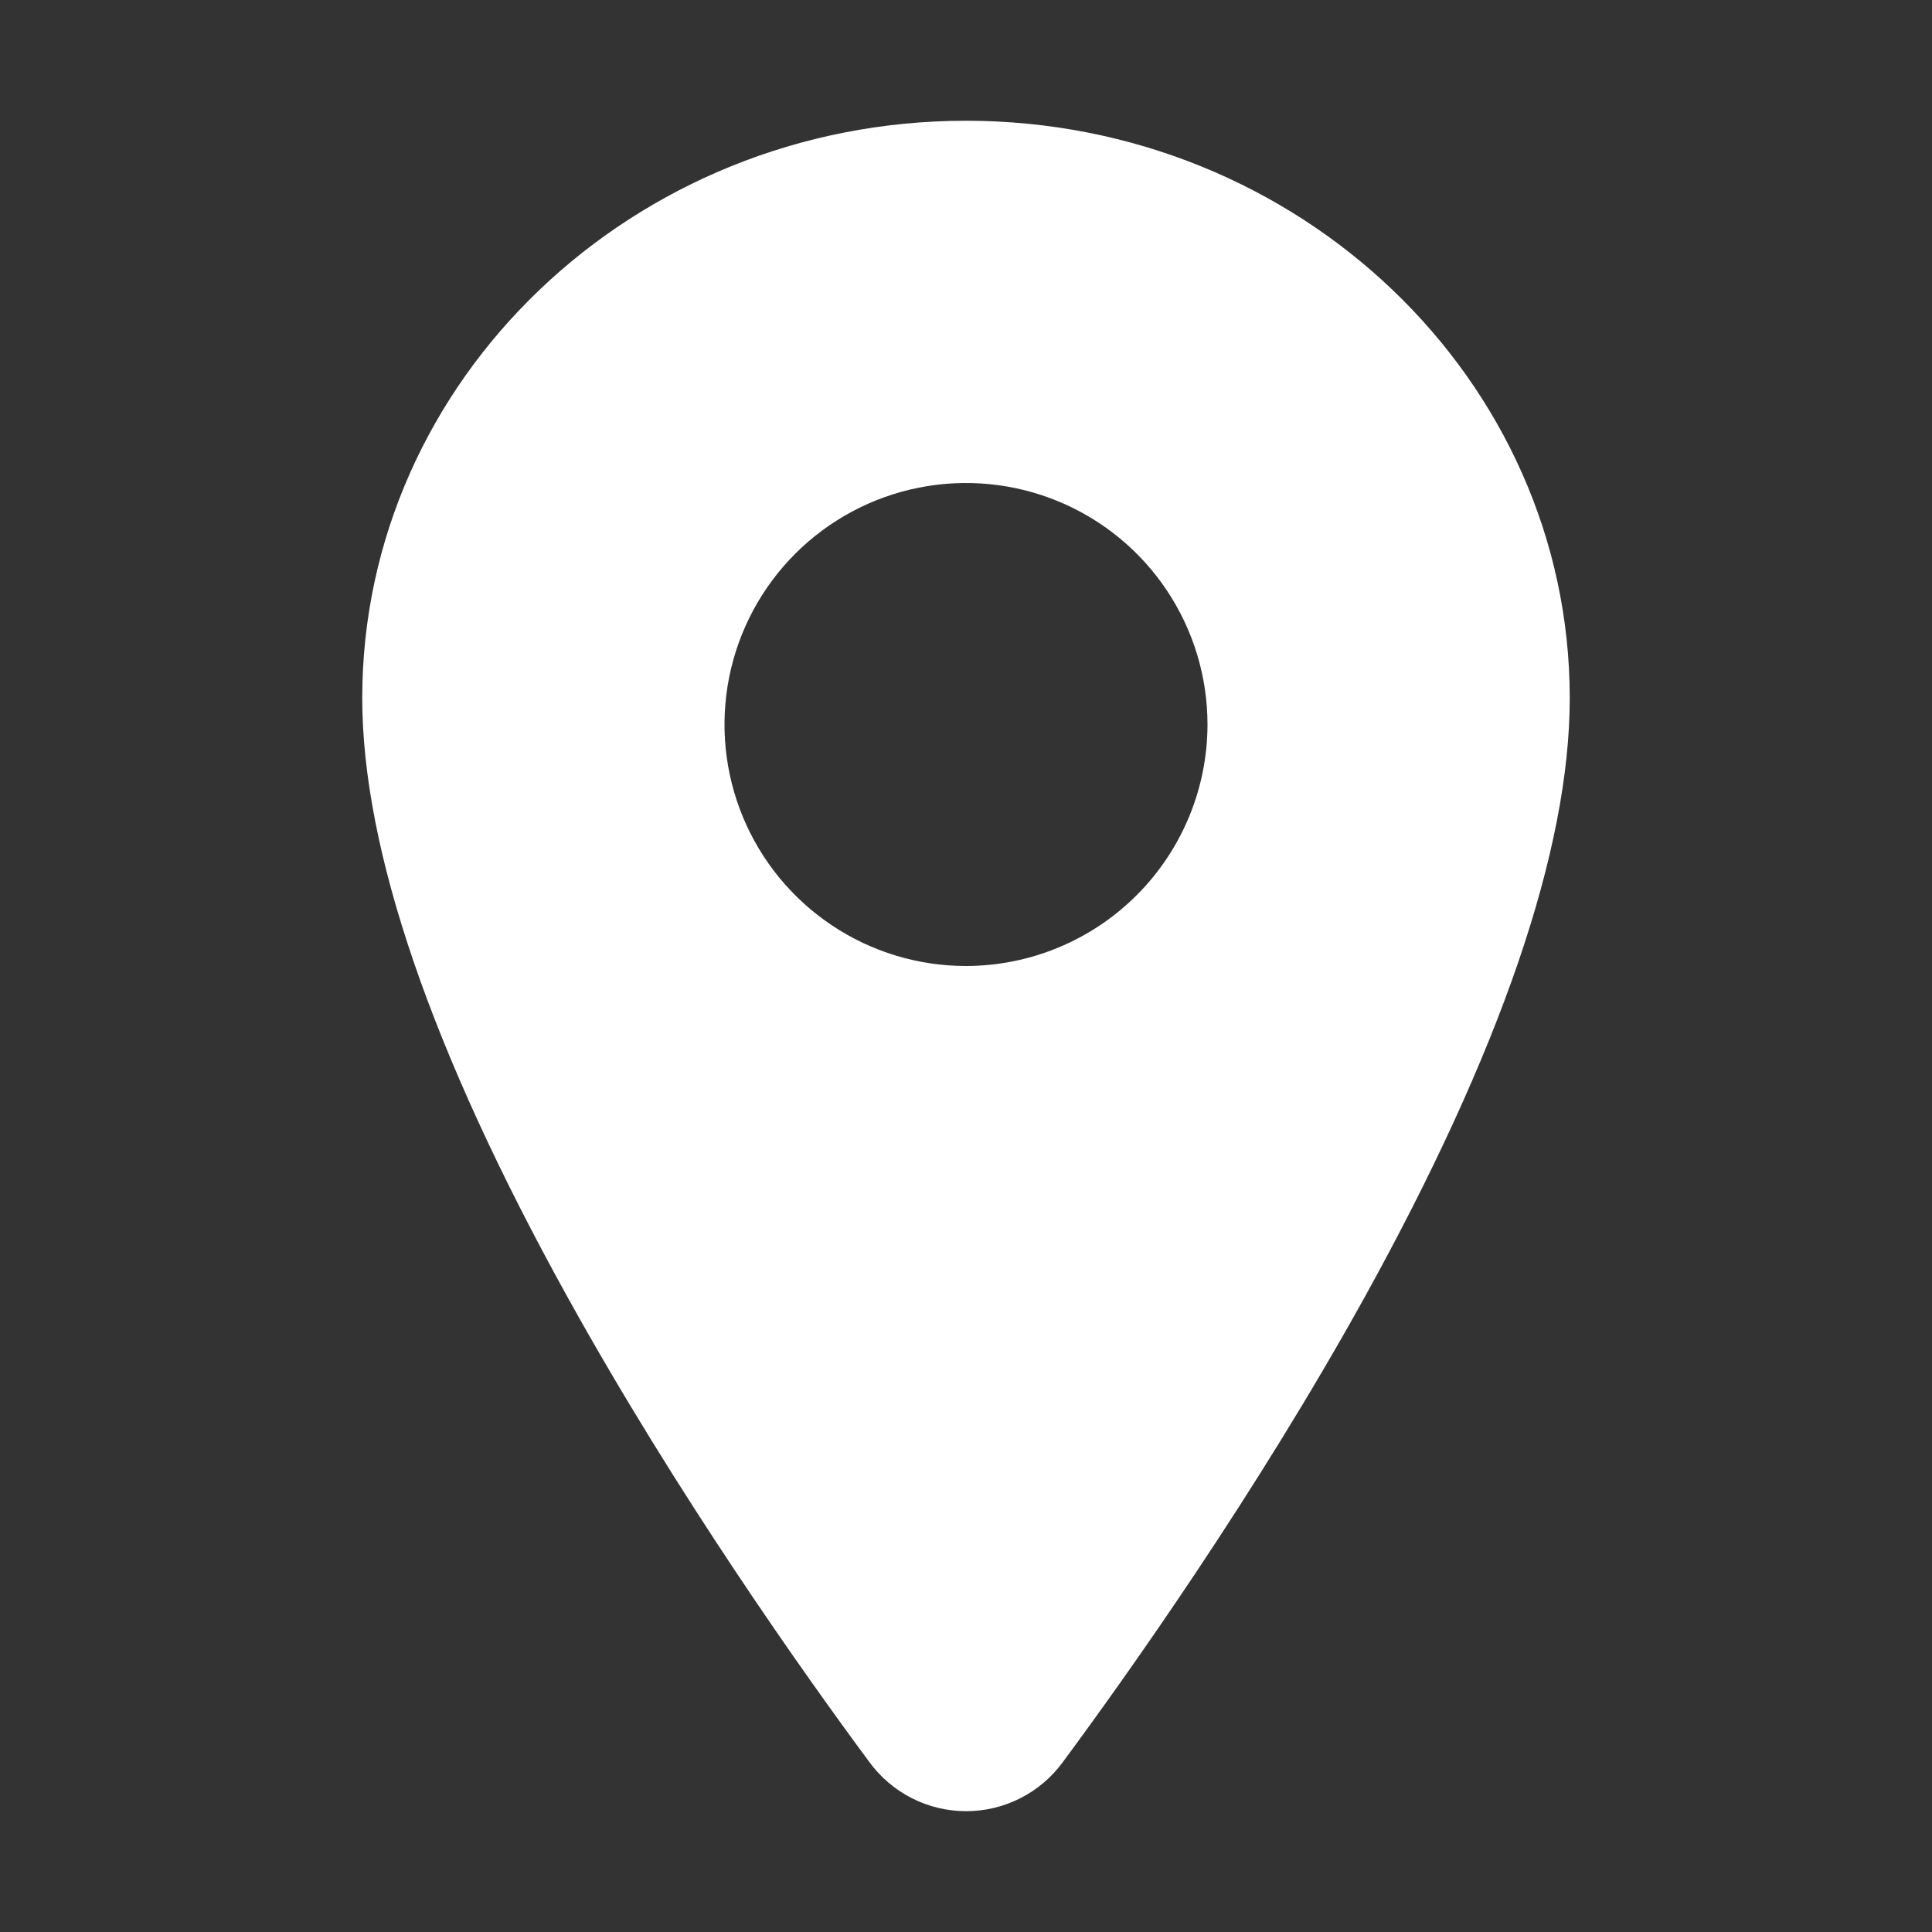 <svg width="512" height="512" viewBox="0 0 512 512" fill="none" xmlns="http://www.w3.org/2000/svg">
<rect x="0" y="0" width="512" height="512" fill="#333333" stroke="none"/>
<path d="M256 32C167.78 32 96 100.65 96 185C96 225.17 114.31 278.59 150.42 343.78C179.42 396.12 212.97 443.45 230.42 467C233.369 471.024 237.224 474.296 241.673 476.552C246.123 478.808 251.041 479.983 256.03 479.983C261.019 479.983 265.937 478.808 270.387 476.552C274.836 474.296 278.691 471.024 281.64 467C299.06 443.45 332.64 396.12 361.64 343.78C397.69 278.61 416 225.19 416 185C416 100.65 344.22 32 256 32ZM256 256C243.342 256 230.968 252.246 220.444 245.214C209.919 238.182 201.716 228.186 196.872 216.492C192.028 204.797 190.76 191.929 193.23 179.514C195.699 167.099 201.795 155.696 210.745 146.745C219.696 137.795 231.099 131.699 243.514 129.23C255.929 126.76 268.797 128.028 280.492 132.872C292.186 137.716 302.182 145.919 309.214 156.444C316.246 166.968 320 179.342 320 192C319.981 208.968 313.233 225.236 301.234 237.234C289.236 249.233 272.968 255.981 256 256Z" fill="white"/>
</svg>
